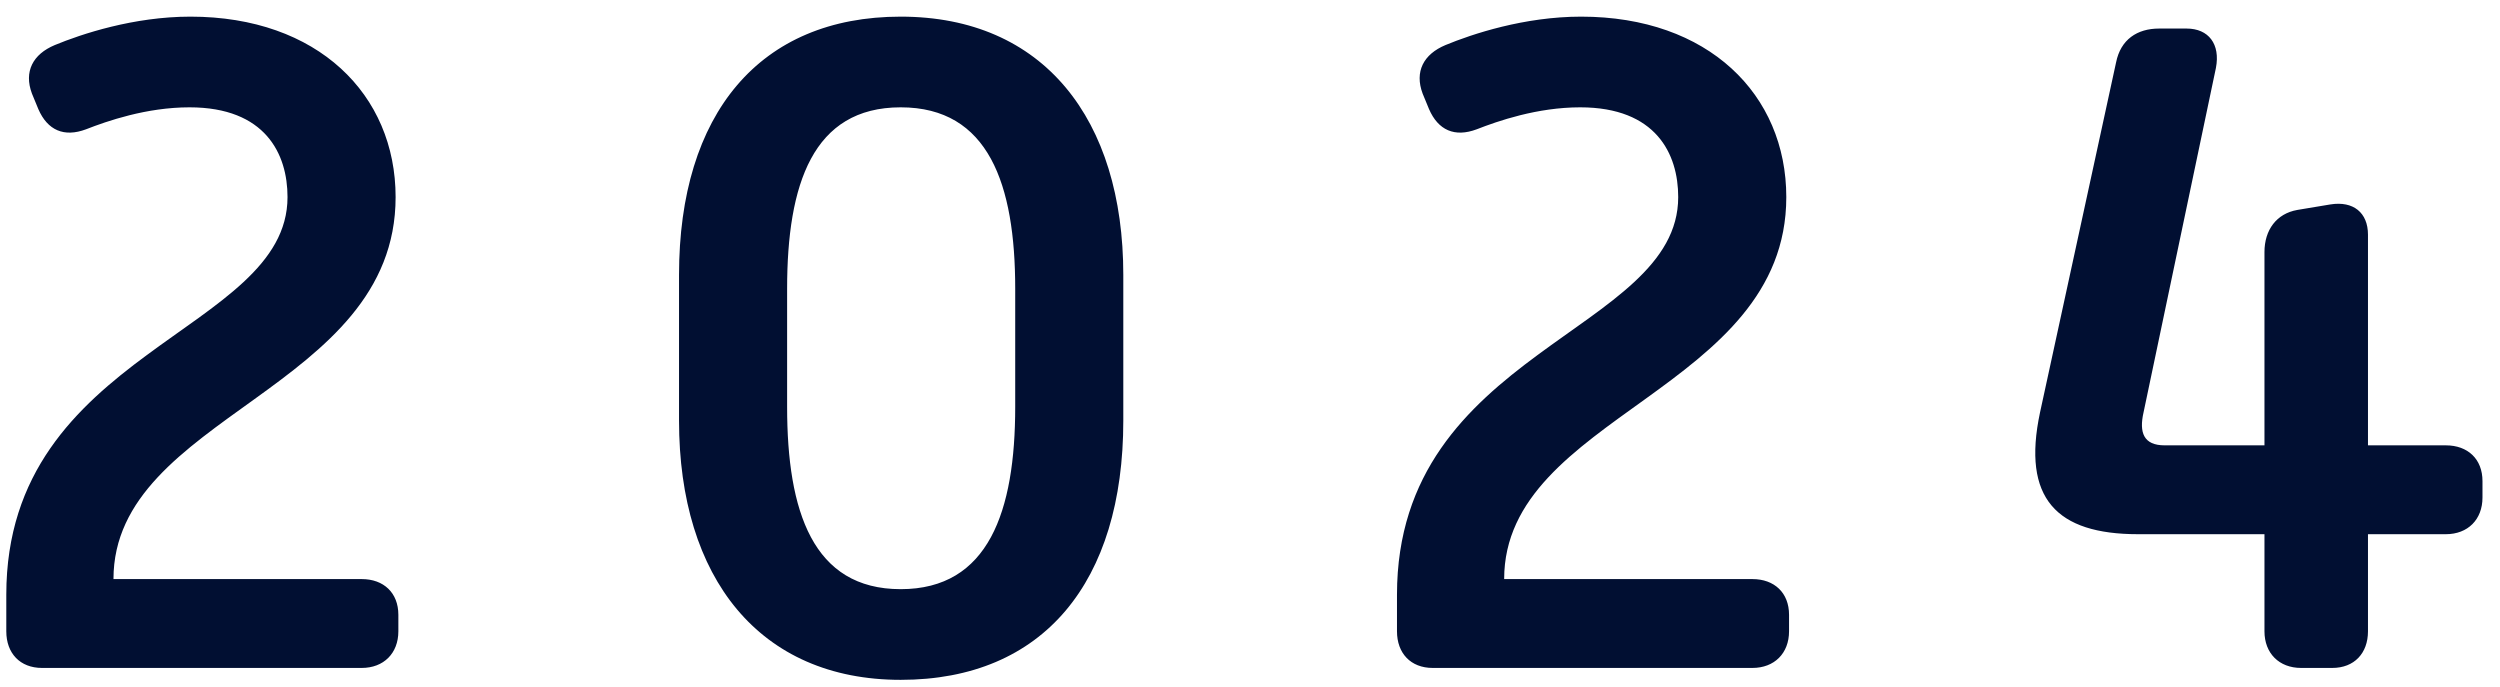 <svg width="131" height="36" viewBox="0 0 131 36" fill="none" xmlns="http://www.w3.org/2000/svg">
<path d="M0.33 33.08V31.16C0.33 18.344 15.066 17.432 15.066 10.328C15.066 8.072 13.914 5.624 9.93 5.624C7.674 5.624 5.61 6.344 4.506 6.776C3.354 7.208 2.49 6.824 2.01 5.72L1.674 4.904C1.242 3.752 1.722 2.84 2.874 2.36C4.266 1.784 7.002 0.872 9.978 0.872C16.65 0.872 20.73 4.952 20.73 10.328C20.73 20.456 5.946 21.752 5.946 30.344H18.954C20.106 30.344 20.874 31.064 20.874 32.216V33.08C20.874 34.232 20.106 35 18.954 35H2.202C1.05 35 0.33 34.232 0.33 33.08ZM35.581 22.04V14.408C35.581 5.96 39.805 0.872 47.197 0.872C54.685 0.872 58.861 6.248 58.861 14.408V22.04C58.861 30.488 54.685 35.624 47.197 35.624C39.805 35.624 35.581 30.296 35.581 22.04ZM47.197 30.872C51.805 30.872 53.197 26.792 53.197 21.32V15.128C53.197 9.656 51.805 5.624 47.197 5.624C42.589 5.624 41.245 9.656 41.245 15.128V21.32C41.245 26.792 42.589 30.872 47.197 30.872ZM73.202 33.08V31.16C73.202 18.344 87.938 17.432 87.938 10.328C87.938 8.072 86.786 5.624 82.802 5.624C80.546 5.624 78.482 6.344 77.378 6.776C76.226 7.208 75.362 6.824 74.882 5.72L74.546 4.904C74.114 3.752 74.594 2.84 75.746 2.36C77.138 1.784 79.874 0.872 82.85 0.872C89.522 0.872 93.602 4.952 93.602 10.328C93.602 20.456 78.818 21.752 78.818 30.344H91.826C92.978 30.344 93.746 31.064 93.746 32.216V33.08C93.746 34.232 92.978 35 91.826 35H75.074C73.922 35 73.202 34.232 73.202 33.08ZM112.034 27.992C107.762 27.992 105.938 26.12 106.898 21.608L110.882 3.272C111.122 2.072 111.986 1.496 113.138 1.496H114.578C115.73 1.496 116.354 2.312 116.114 3.56L112.322 21.608C112.082 22.664 112.322 23.336 113.426 23.336H118.658V13.208C118.658 12.056 119.282 11.192 120.386 11L122.114 10.712C123.314 10.52 124.082 11.144 124.082 12.296V23.336H128.162C129.314 23.336 130.082 24.056 130.082 25.208V26.072C130.082 27.224 129.314 27.992 128.162 27.992H124.082V33.08C124.082 34.232 123.362 35 122.21 35H120.578C119.426 35 118.658 34.232 118.658 33.08V27.992H112.034Z" fill="#010F32"/>
</svg>
